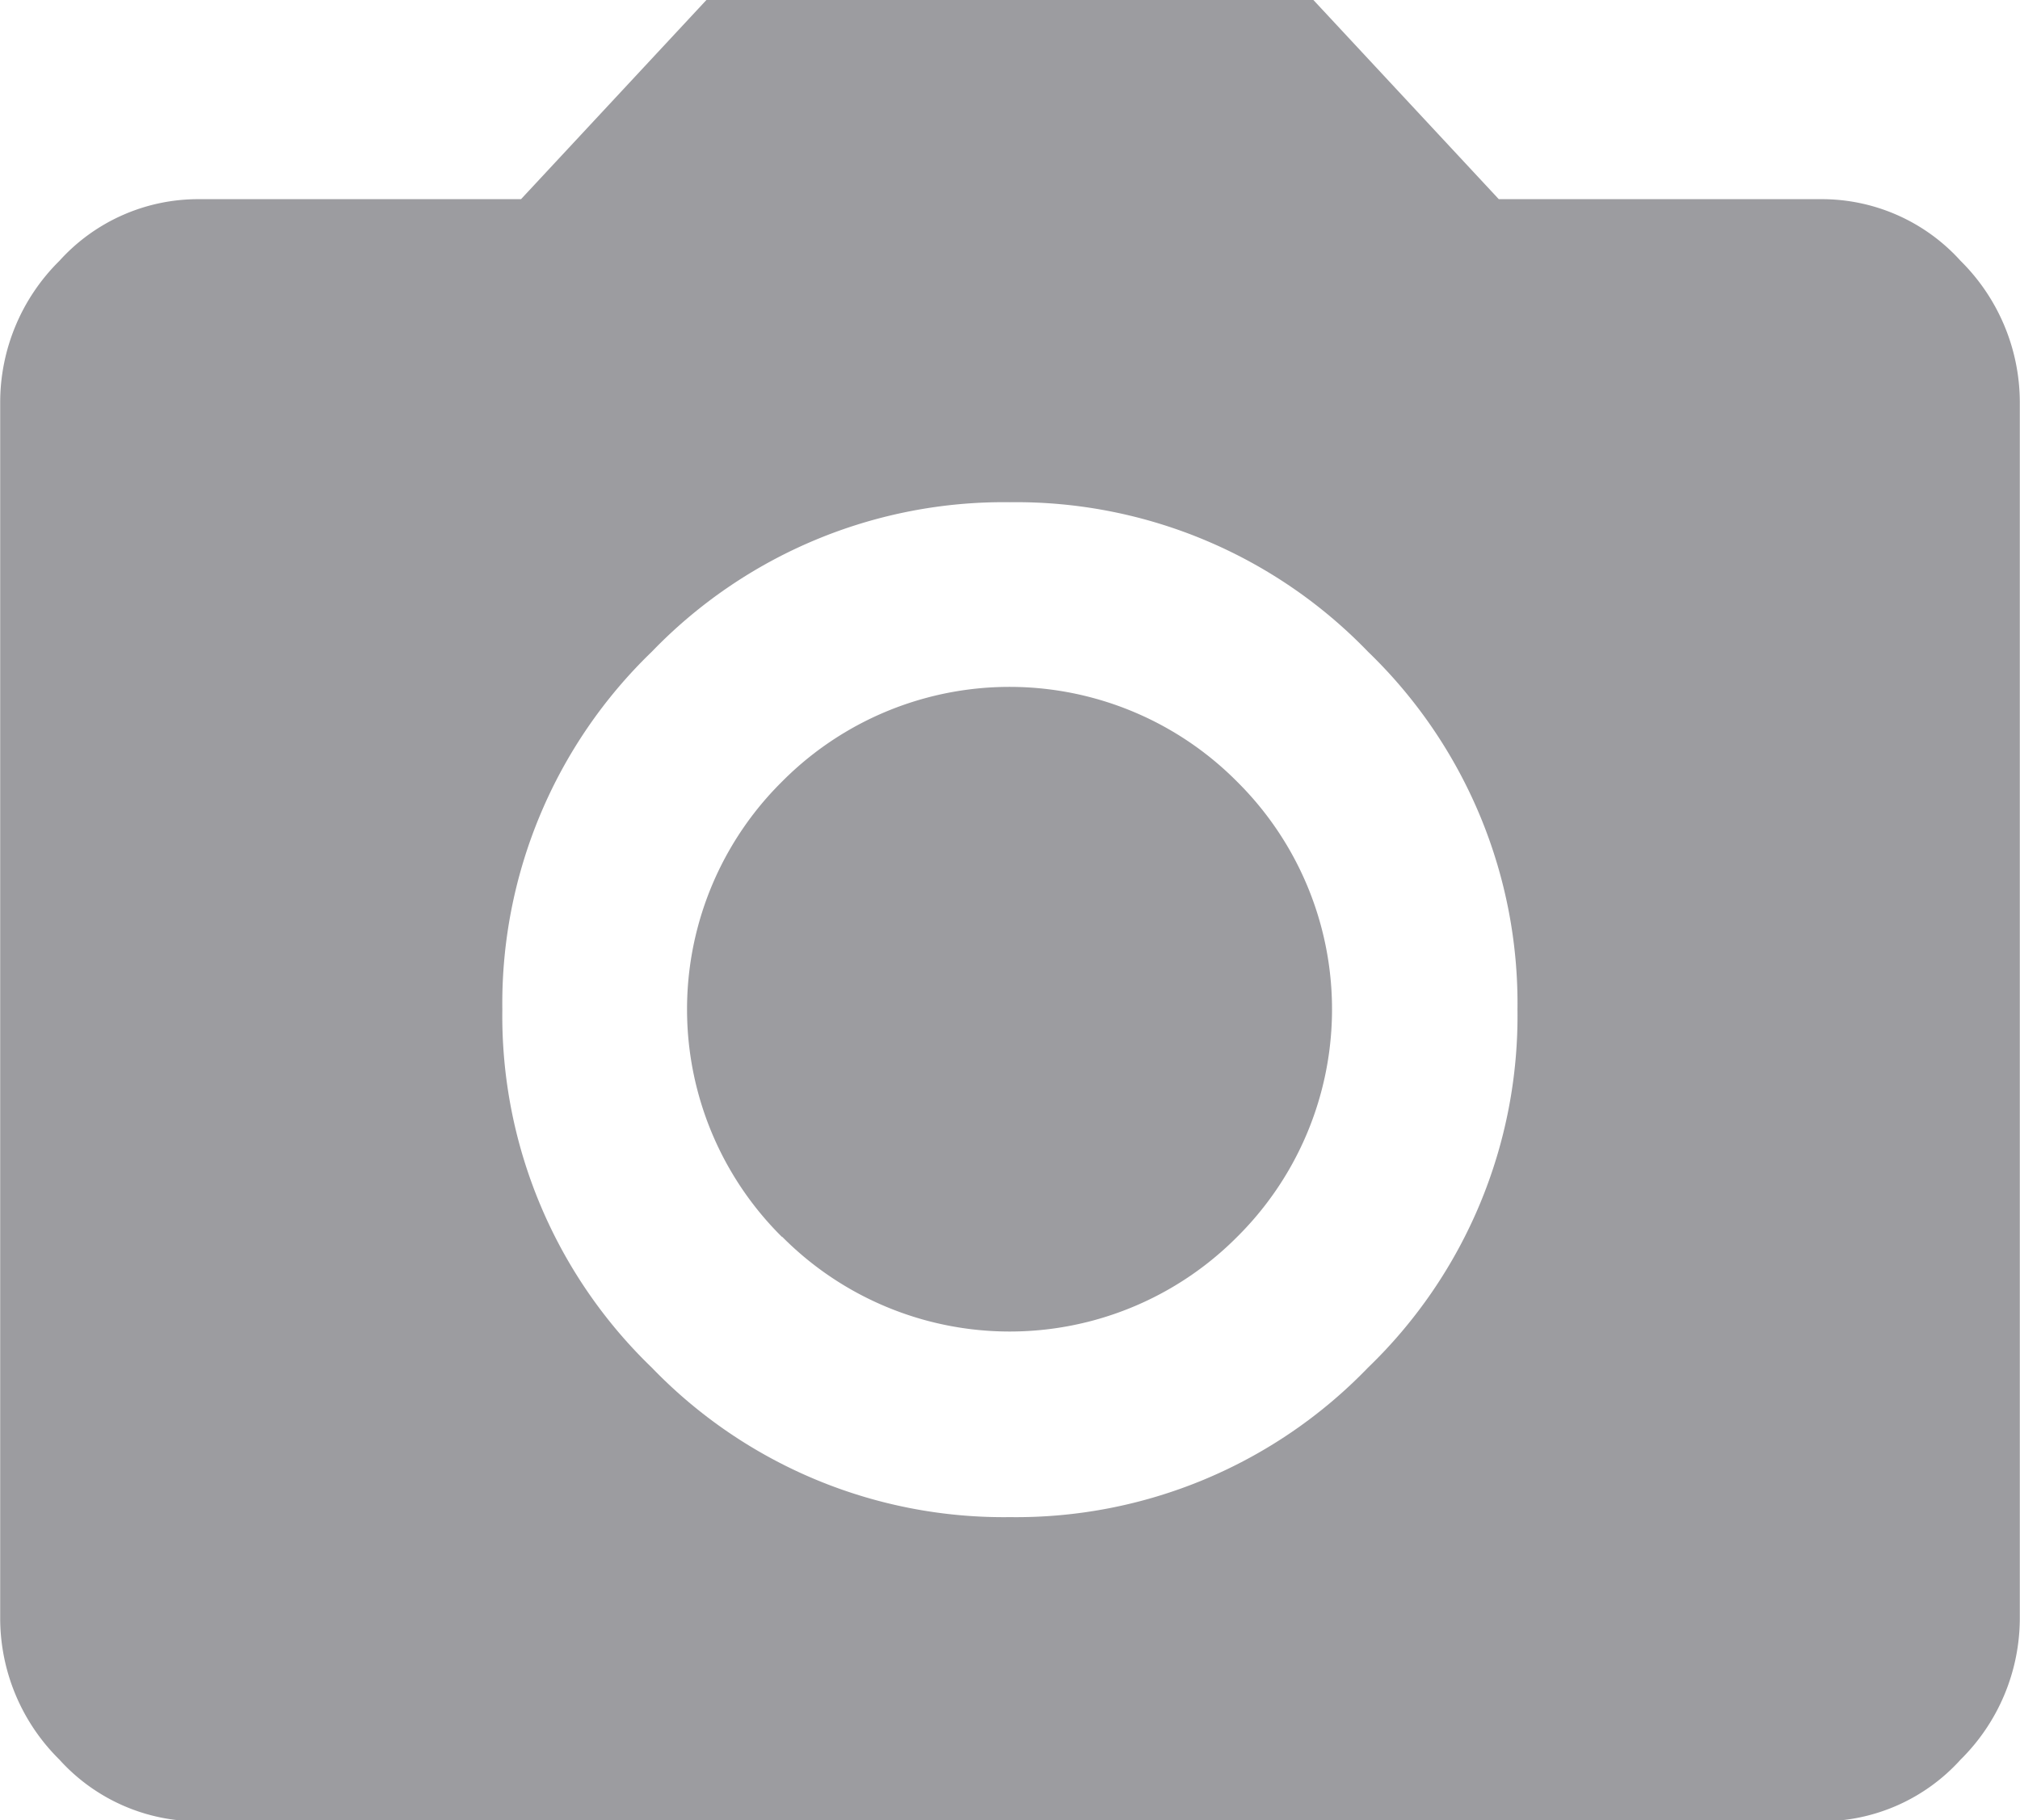 <svg xmlns="http://www.w3.org/2000/svg" width="10.809" height="9.743" viewBox="0 0 10.809 9.743"><defs><style>.a{fill:#9c9ca0;fill-rule:evenodd;}</style></defs><path class="a" d="M3.768,8.3a2.613,2.613,0,0,1-.8-1.916,2.615,2.615,0,0,1,.8-1.916,2.615,2.615,0,0,1,1.916-.8,2.615,2.615,0,0,1,1.916.8,2.615,2.615,0,0,1,.8,1.916A2.613,2.613,0,0,1,7.6,8.3a2.615,2.615,0,0,1-1.916.8,2.615,2.615,0,0,1-1.916-.8Zm-.7-6.254H1.346a1,1,0,0,0-.748.33,1.065,1.065,0,0,0-.317.761v6.5a1.064,1.064,0,0,0,.317.761,1,1,0,0,0,.748.33h8.677a1,1,0,0,0,.748-.33,1.066,1.066,0,0,0,.317-.761v-6.5a1.067,1.067,0,0,0-.317-.761,1,1,0,0,0-.748-.33H8.3L7.308.98H4.06ZM4.466,7.6A1.715,1.715,0,0,0,6.9,7.6a1.715,1.715,0,0,0,0-2.436,1.715,1.715,0,0,0-2.436,0,1.715,1.715,0,0,0,0,2.436Z" transform="translate(-0.28 -0.98)"/></svg>